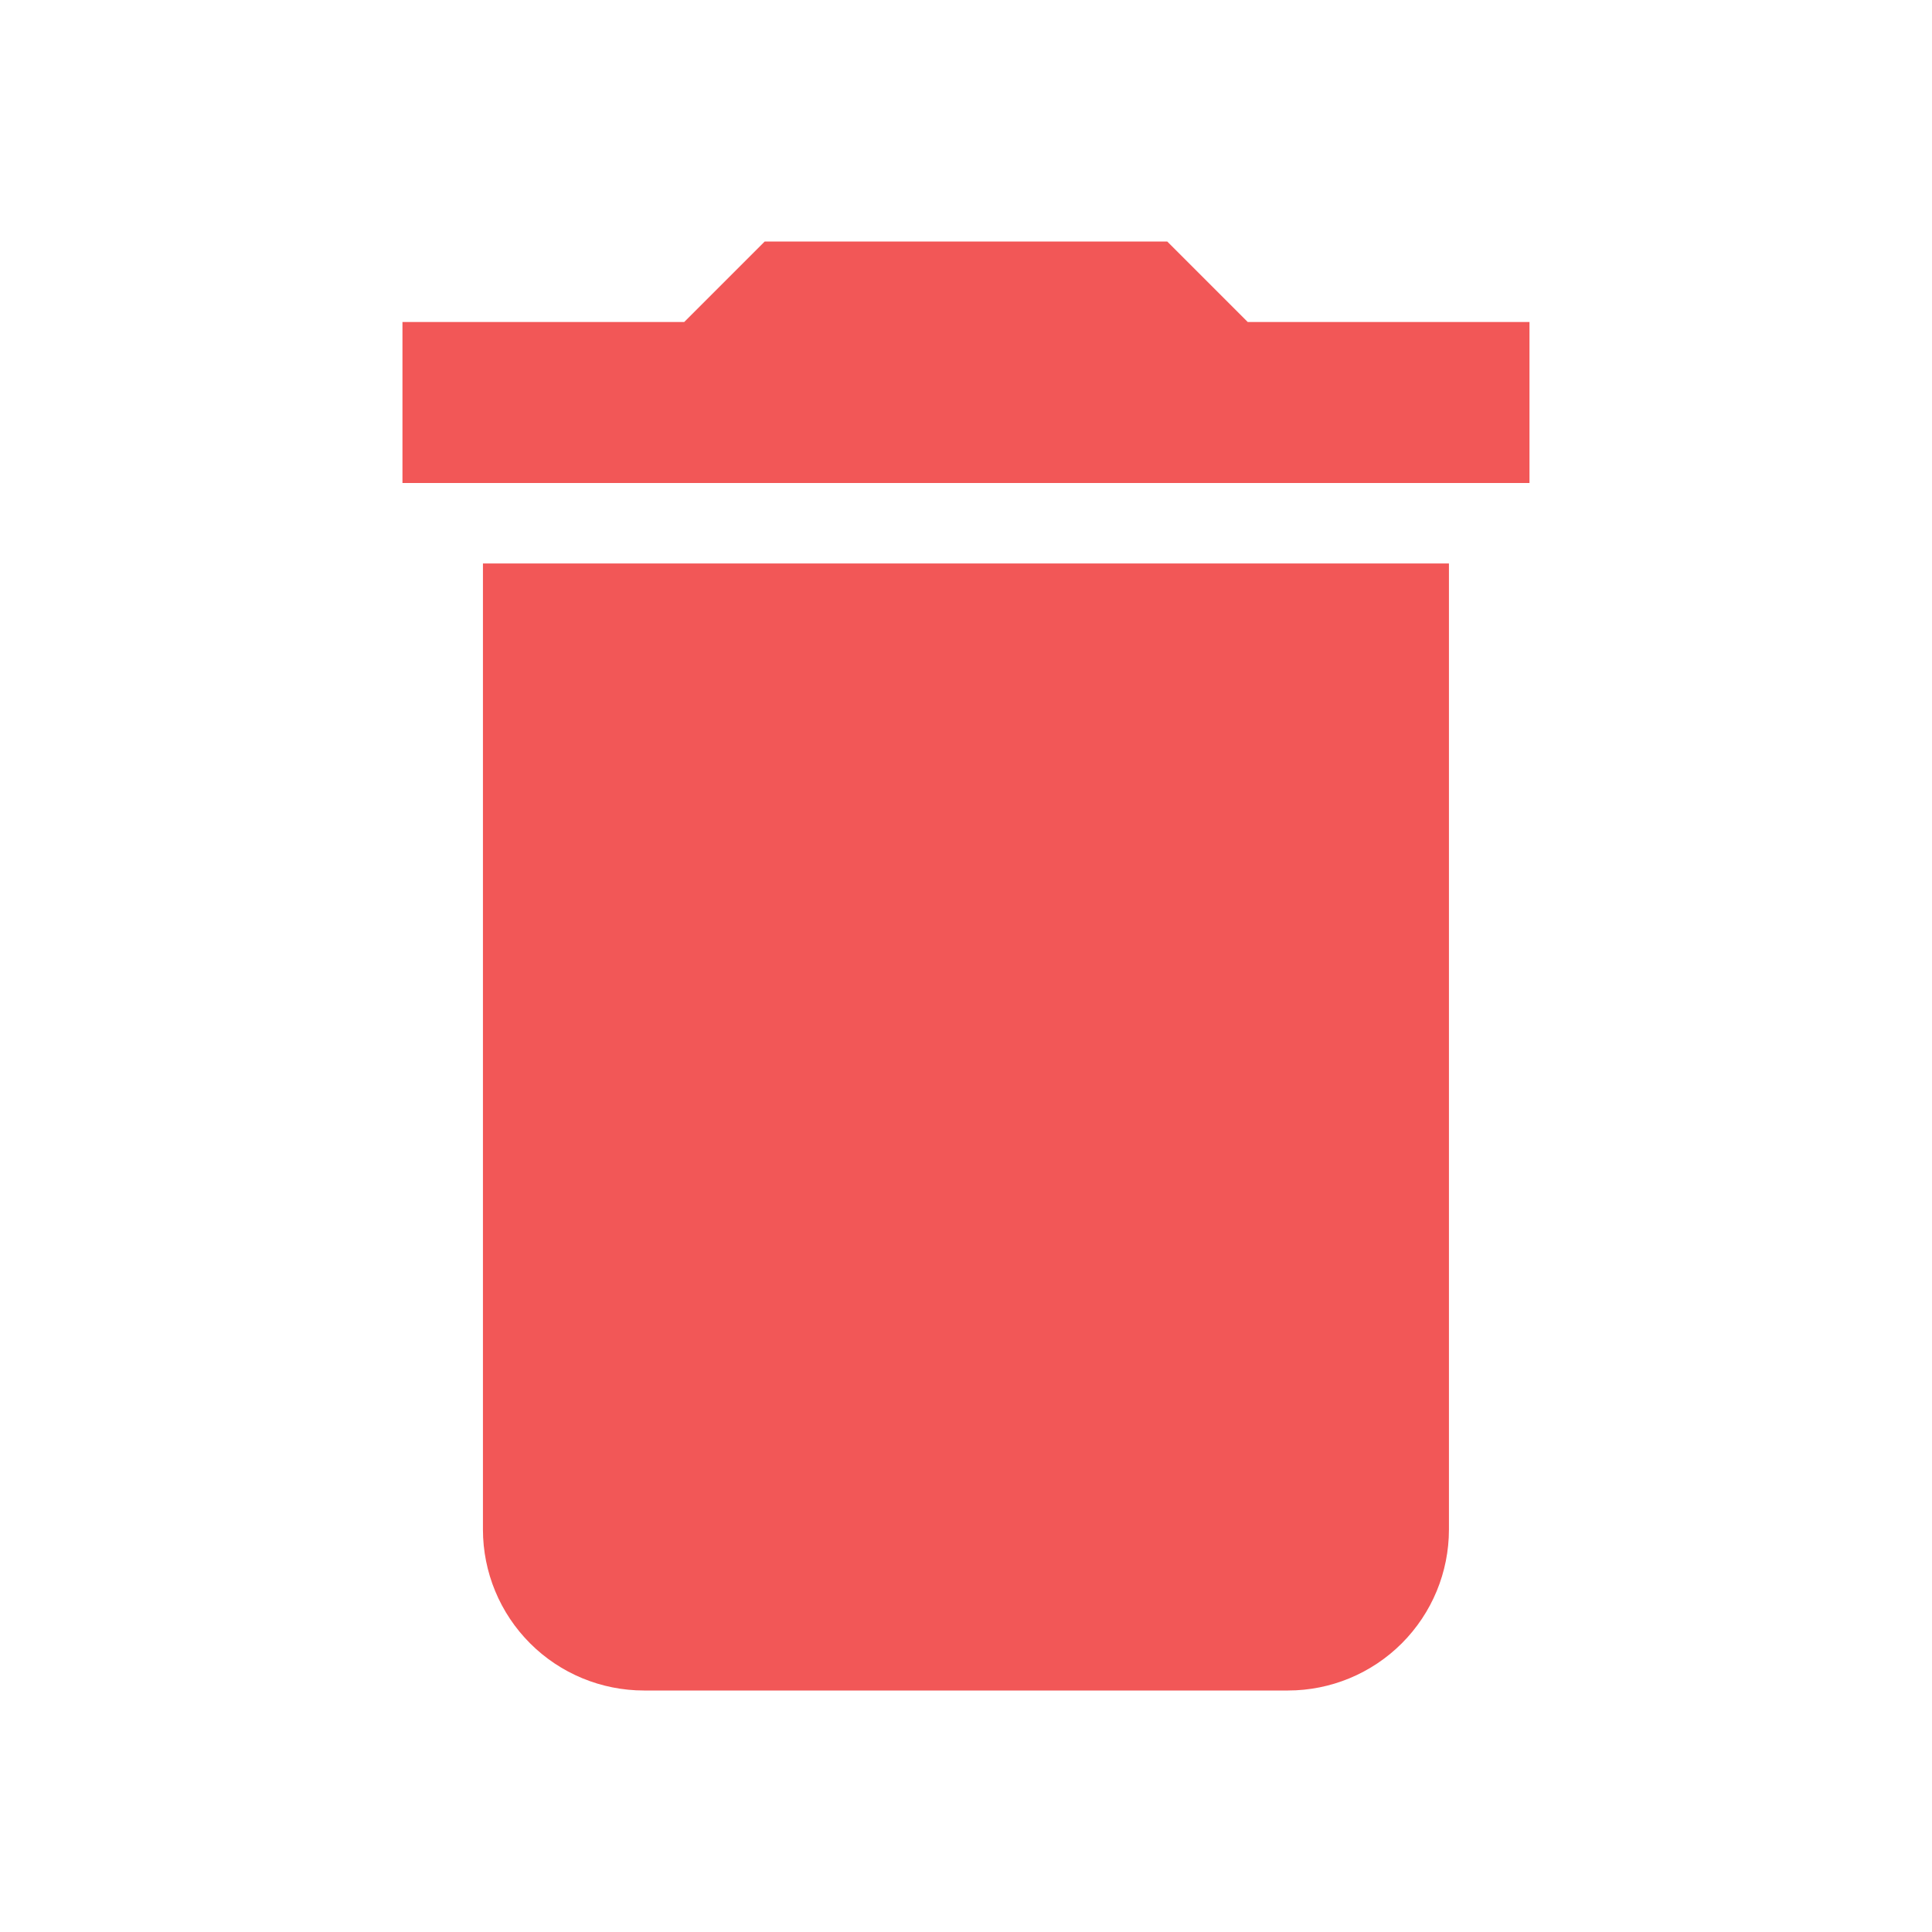 <svg width="32" height="32" viewBox="0 0 32 32" fill="none" xmlns="http://www.w3.org/2000/svg">
<path d="M25.333 5.333H20.666L19.333 4H12.666L11.333 5.333H6.666V8H25.333M7.999 25.333C7.999 26.041 8.28 26.719 8.78 27.219C9.28 27.719 9.959 28 10.666 28H21.333C22.04 28 22.718 27.719 23.218 27.219C23.718 26.719 23.999 26.041 23.999 25.333V9.333H7.999V25.333Z" fill="#F25757"/>
</svg>
